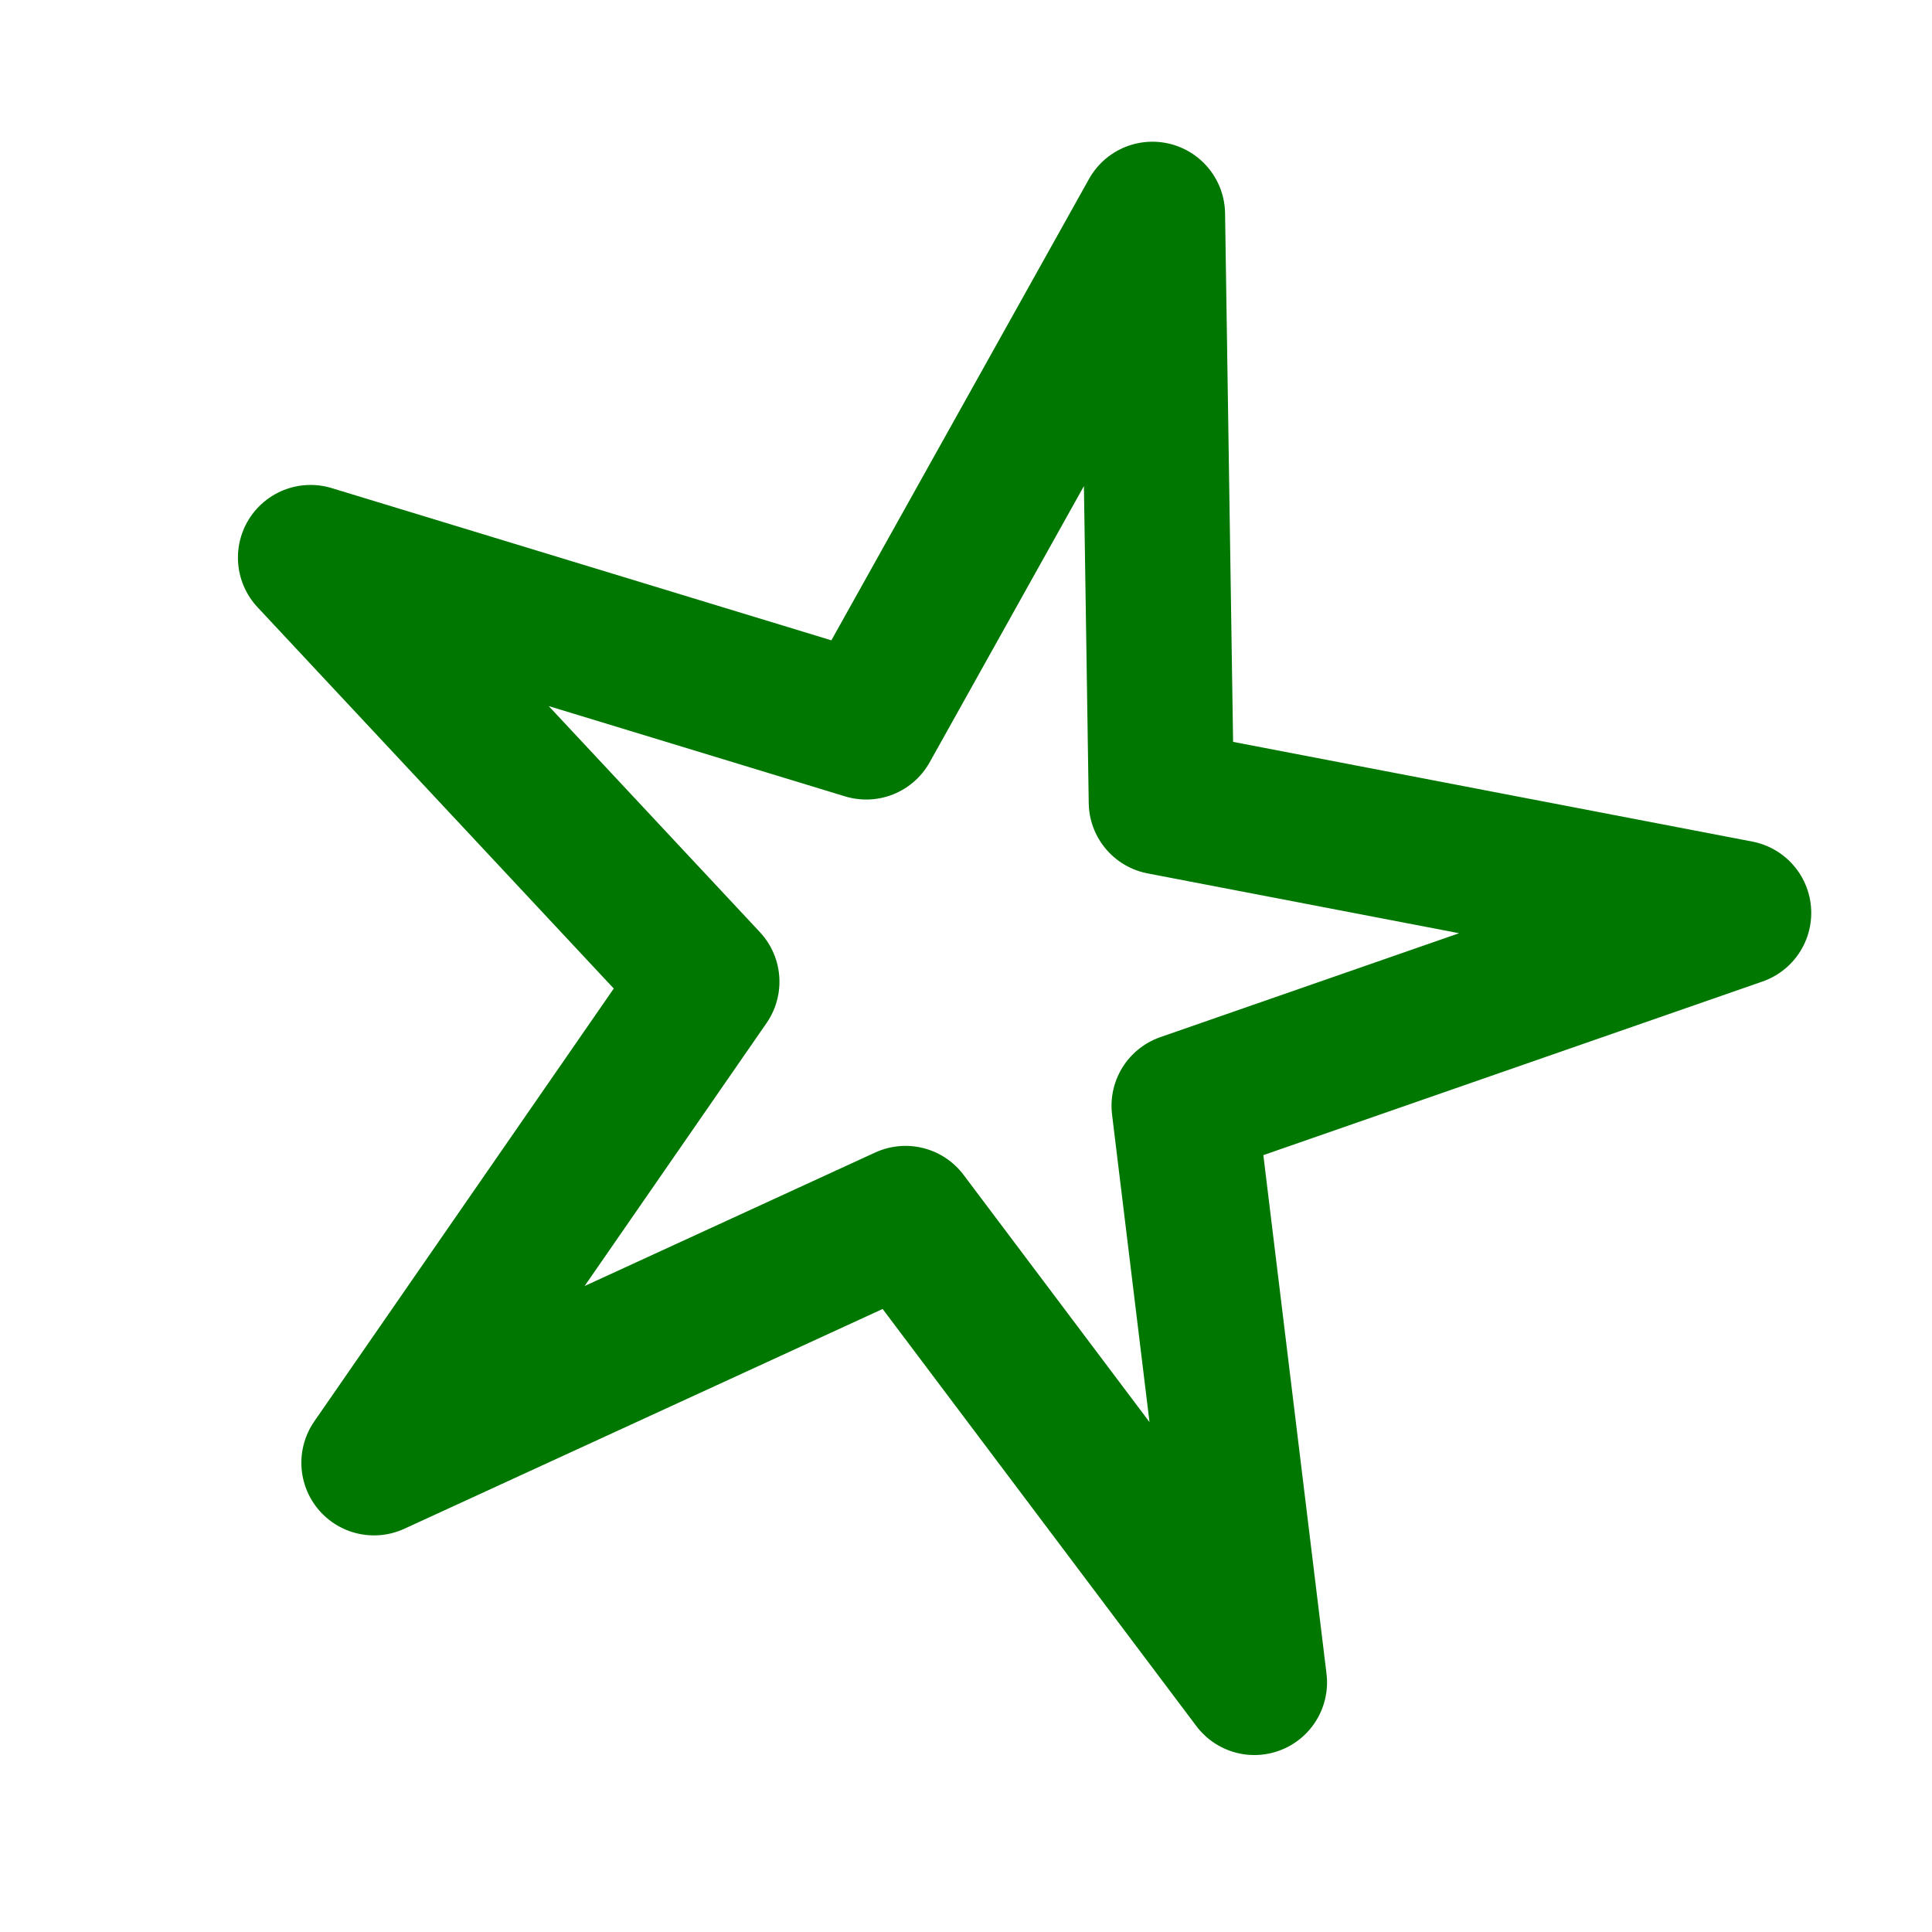 <?xml version="1.0" encoding="UTF-8" standalone="no"?>
<svg
    xmlns="http://www.w3.org/2000/svg"
    width="20px"
    height="20px"
    viewBox="0 0 20 20"
    version="1.1"
>
    <g transform="translate(10,10) scale(8) rotate(50)">
        <path
            d="M 0.00,1.00 L 0.20,0.27 L 0.95,0.31 L 0.32,-0.10 L 0.59,-0.81 L 0.00,-0.33 L -0.59,-0.81 L -0.32,-0.10 L -0.95,0.31 L -0.20,0.27 Z"
            style="fill:none;stroke:#007700;stroke-width:0.188px;stroke-linecap:round;stroke-linejoin:round;"
        />
    </g>
</svg>
